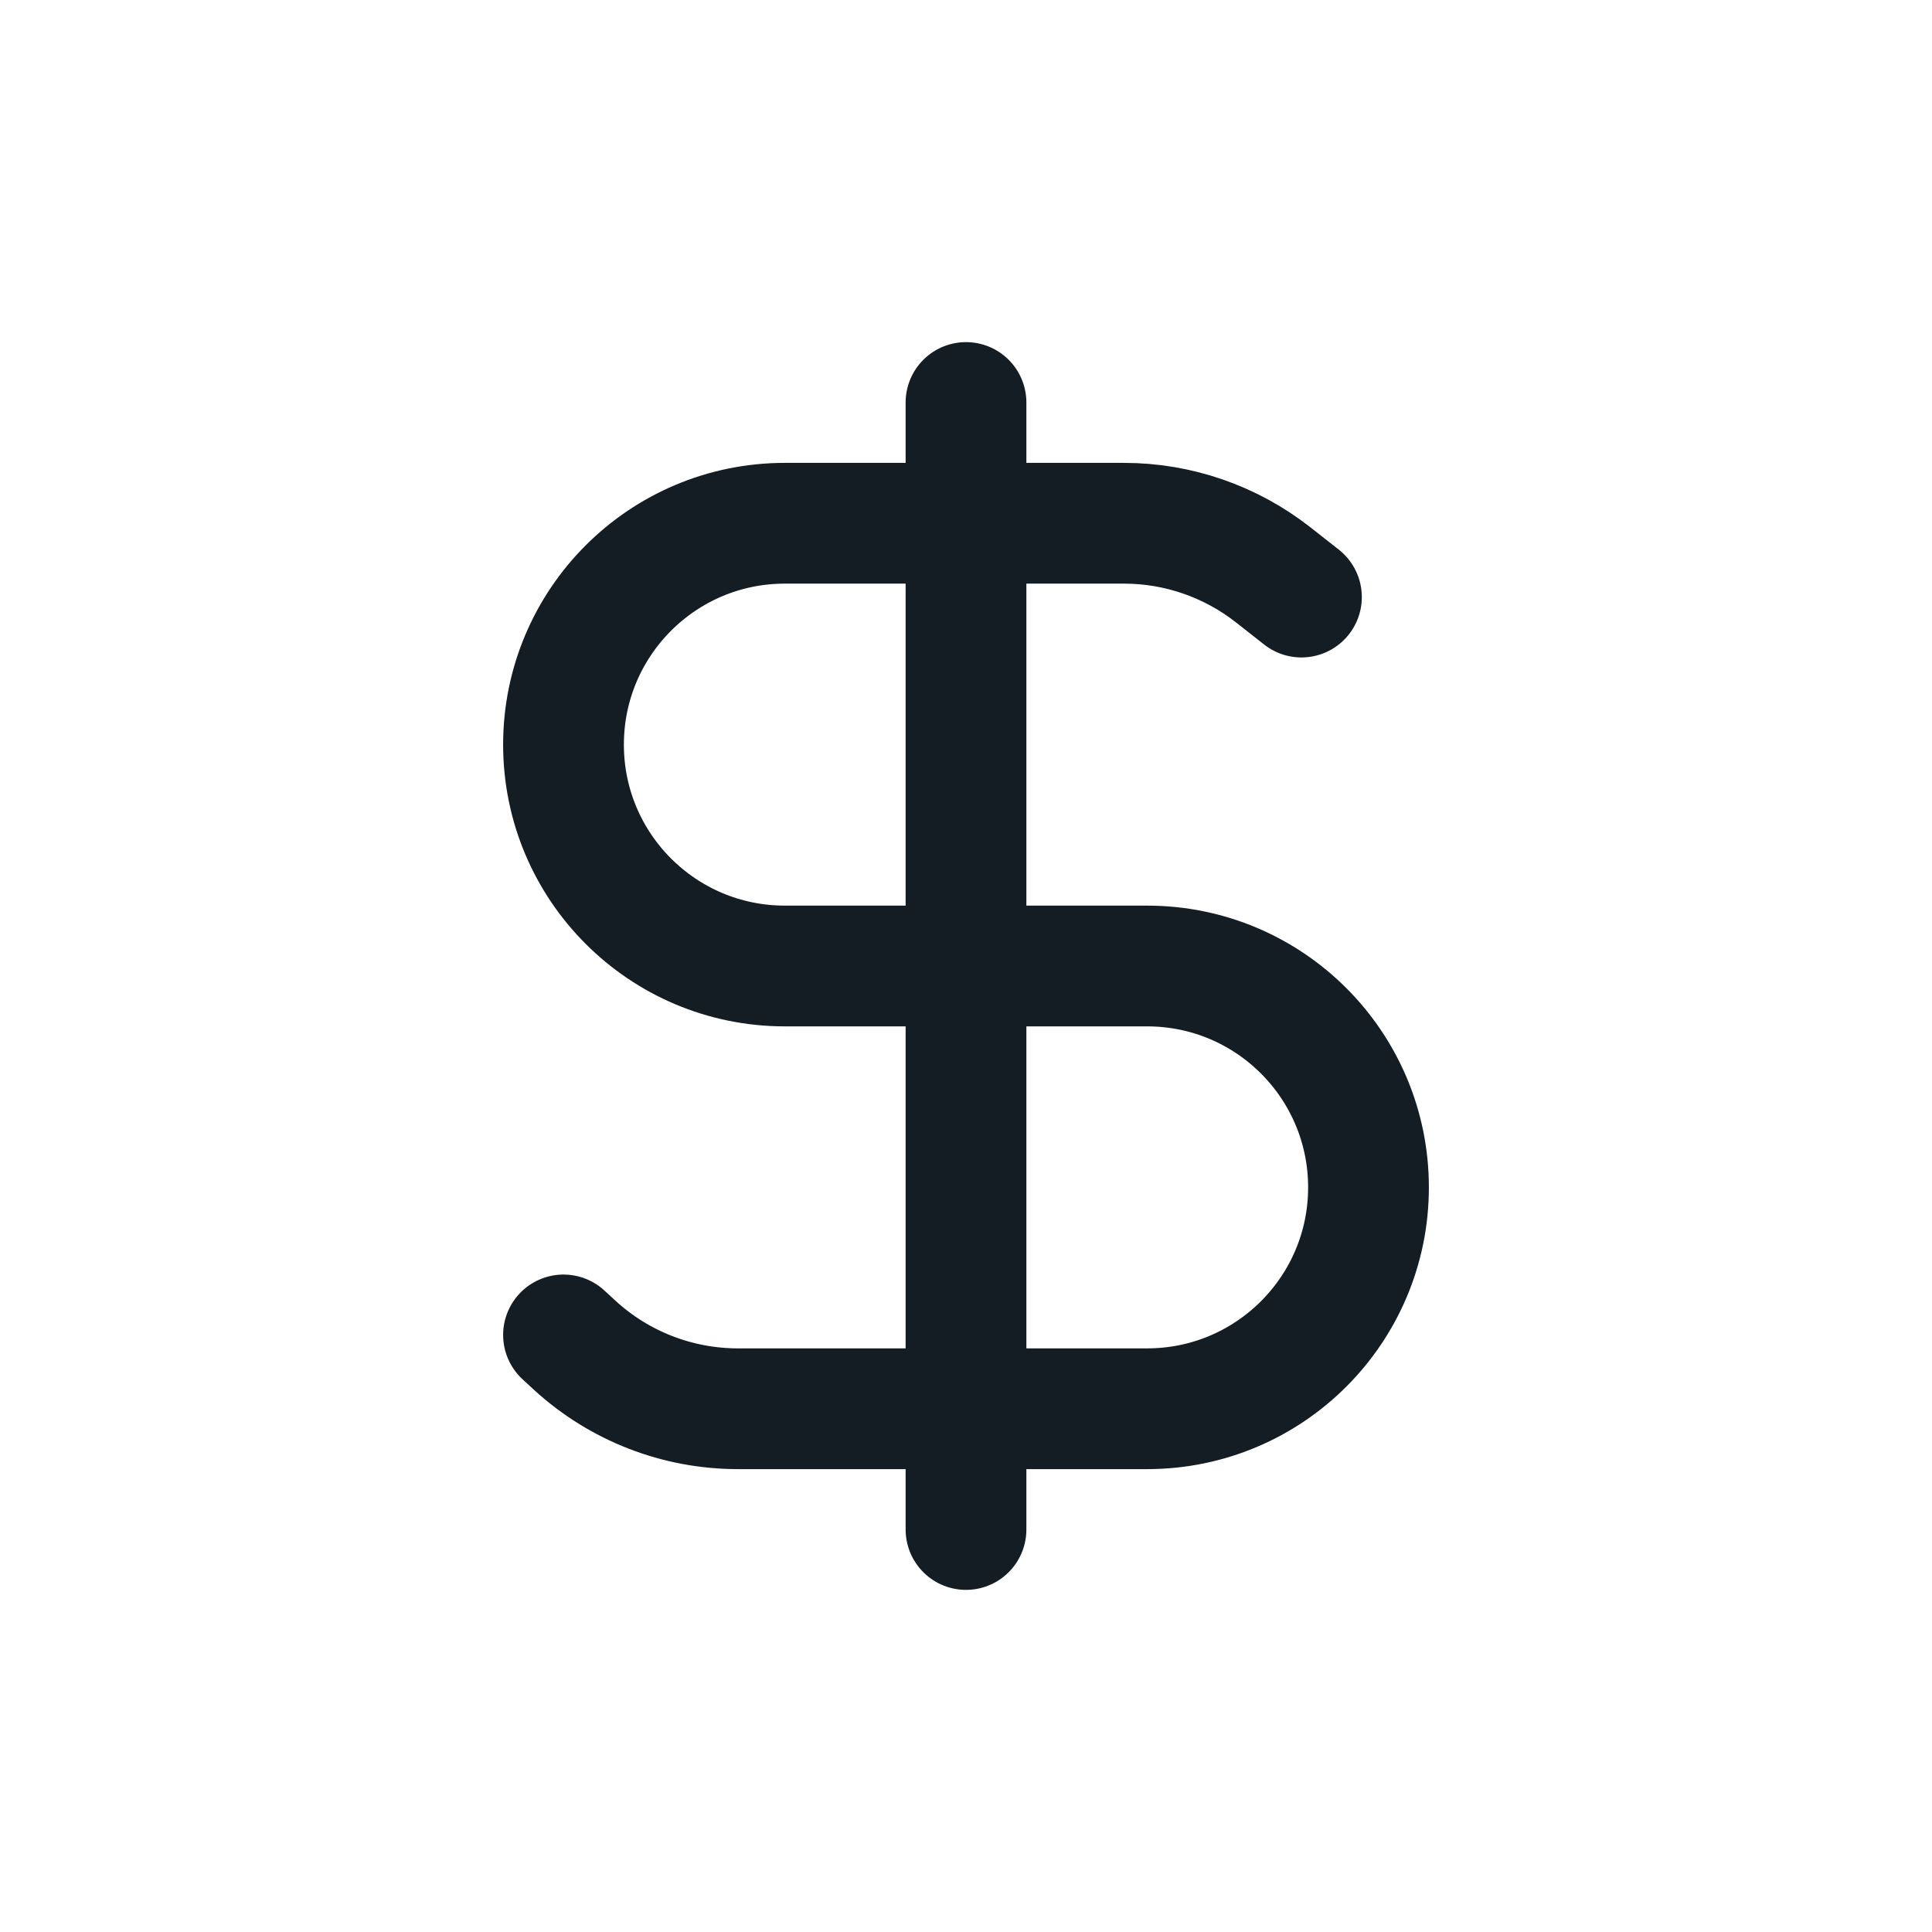 <svg width="24" height="24" viewBox="0 0 24 24" fill="none" xmlns="http://www.w3.org/2000/svg">
<path d="M16.167 7.417L15.816 7.141C15.287 6.726 14.635 6.5 13.962 6.5H9.75C8.231 6.5 7 7.731 7 9.25C7 10.769 8.231 12 9.75 12H14.25C15.769 12 17 13.231 17 14.75C17 16.269 15.769 17.5 14.25 17.5H9.167C8.416 17.5 7.693 17.219 7.14 16.712L7 16.583M12 19V5" stroke="#141C24" stroke-width="1.5" stroke-linecap="round" stroke-linejoin="round"/>
</svg>
